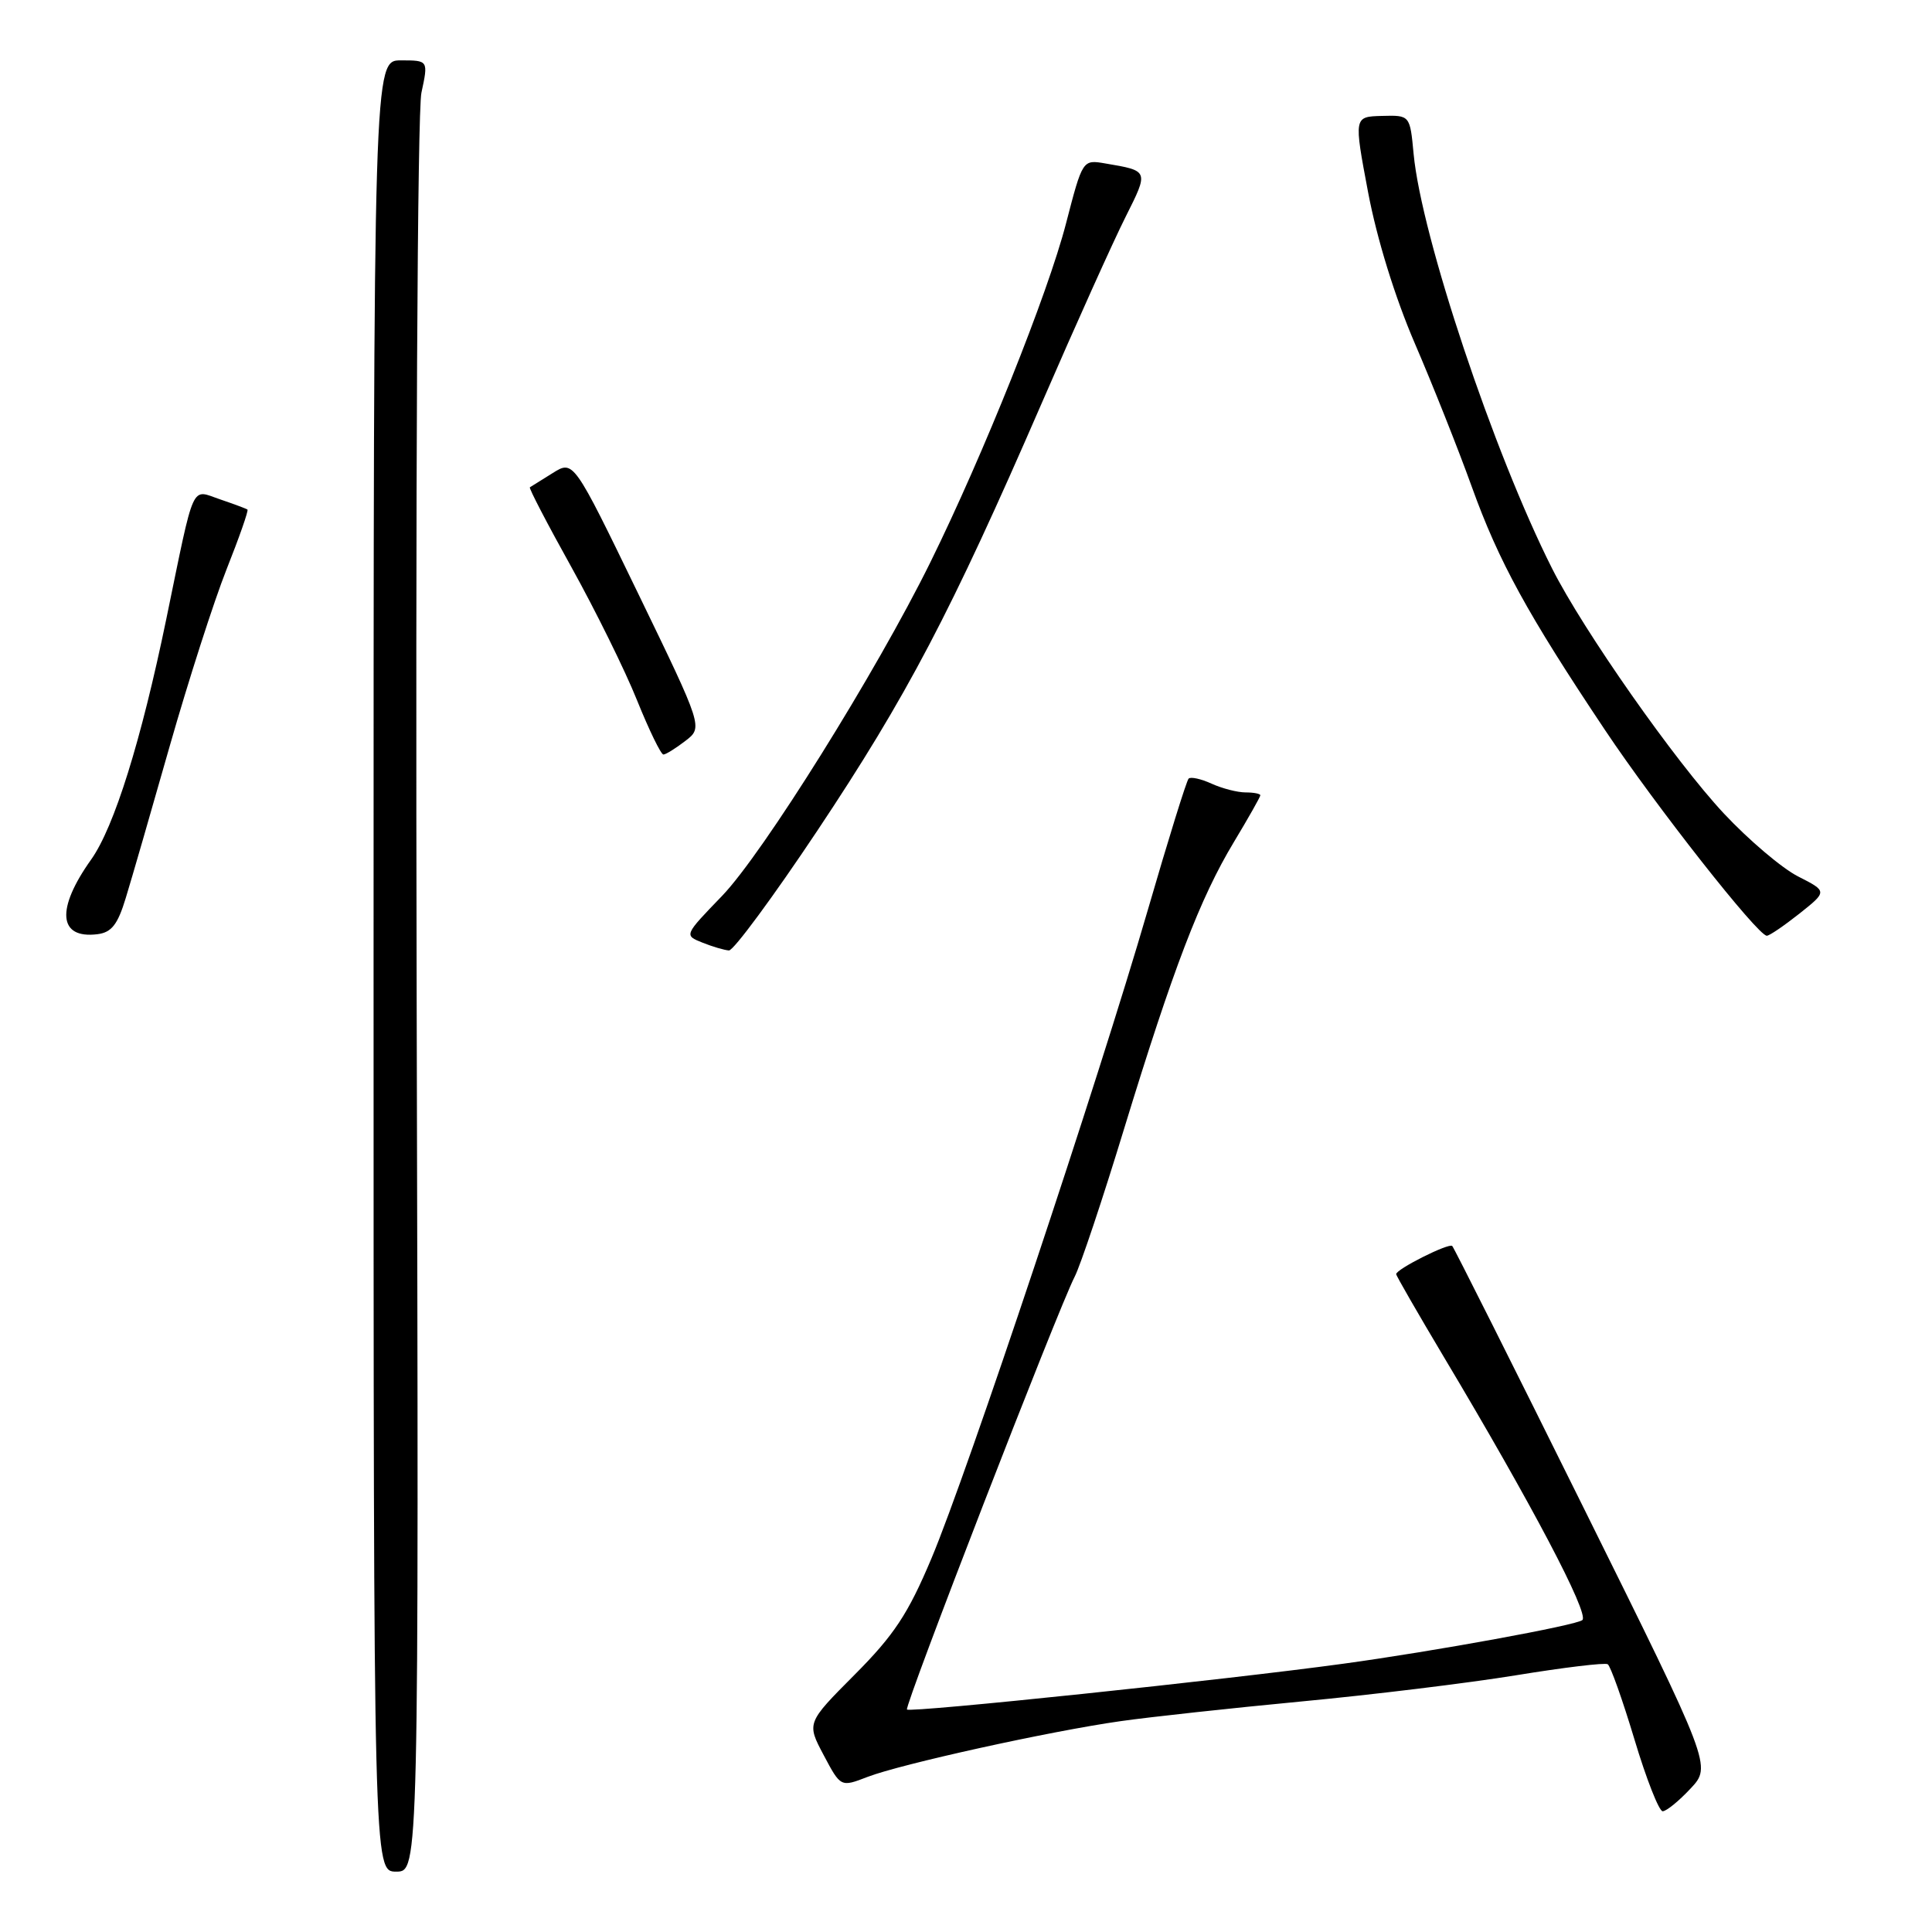 <?xml version="1.0" encoding="UTF-8" standalone="no"?>
<!DOCTYPE svg PUBLIC "-//W3C//DTD SVG 1.1//EN" "http://www.w3.org/Graphics/SVG/1.1/DTD/svg11.dtd" >
<svg xmlns="http://www.w3.org/2000/svg" xmlns:xlink="http://www.w3.org/1999/xlink" version="1.1" viewBox="0 0 256 256">
 <g >
 <path fill="currentColor"
d=" M 55.21 132.29 C 55.05 64.92 55.31 14.79 55.84 12.29 C 56.76 8.00 56.76 8.00 53.13 8.00 C 49.50 8.00 49.50 8.00 49.50 128.00 C 49.50 248.00 49.50 248.00 52.50 248.00 C 55.50 248.00 55.50 248.00 55.21 132.29 Z  M 224.00 237.00 C 226.80 234.01 226.80 234.01 209.82 199.76 C 200.49 180.93 192.66 165.33 192.43 165.10 C 191.99 164.66 185.00 168.17 185.00 168.83 C 185.00 169.04 187.86 174.00 191.35 179.86 C 202.91 199.21 210.57 213.76 209.68 214.66 C 209.00 215.34 190.08 218.80 178.00 220.45 C 162.48 222.58 120.63 226.97 120.18 226.52 C 119.79 226.12 140.18 173.49 142.40 169.17 C 143.16 167.70 146.12 158.85 148.97 149.50 C 155.45 128.34 159.01 119.02 163.50 111.57 C 165.42 108.38 167.00 105.59 167.00 105.38 C 167.00 105.17 166.12 105.00 165.05 105.00 C 163.97 105.00 161.95 104.48 160.54 103.84 C 159.14 103.20 157.77 102.90 157.50 103.17 C 157.22 103.44 154.79 111.28 152.09 120.58 C 145.51 143.25 128.14 195.31 123.42 206.50 C 120.32 213.86 118.46 216.67 113.25 221.90 C 106.88 228.30 106.88 228.30 109.14 232.56 C 111.40 236.82 111.40 236.82 114.95 235.45 C 119.36 233.75 139.11 229.39 148.50 228.06 C 152.35 227.51 163.13 226.34 172.47 225.45 C 181.80 224.57 194.59 223.01 200.90 221.98 C 207.20 220.95 212.66 220.29 213.03 220.52 C 213.40 220.75 214.99 225.22 216.57 230.47 C 218.14 235.71 219.83 240.00 220.31 240.00 C 220.80 240.00 222.46 238.65 224.00 237.00 Z  M 108.30 110.07 C 120.17 92.25 125.97 81.21 138.00 53.50 C 142.53 43.05 147.55 31.90 149.15 28.73 C 152.23 22.59 152.25 22.64 146.47 21.66 C 143.45 21.14 143.45 21.14 141.25 29.62 C 138.86 38.87 130.30 60.26 123.28 74.50 C 116.12 89.03 101.10 113.08 95.67 118.72 C 90.64 123.93 90.64 123.93 93.07 124.90 C 94.41 125.44 95.99 125.90 96.59 125.94 C 97.19 125.97 102.46 118.83 108.30 110.07 Z  M 16.66 119.00 C 17.42 116.53 20.05 107.44 22.50 98.82 C 24.96 90.20 28.34 79.68 30.02 75.44 C 31.70 71.21 32.95 67.65 32.79 67.52 C 32.63 67.40 31.02 66.80 29.20 66.18 C 25.24 64.85 25.87 63.45 22.04 82.00 C 18.71 98.14 15.13 109.60 12.08 113.89 C 7.40 120.46 7.72 124.42 12.89 123.79 C 14.77 123.56 15.59 122.53 16.66 119.00 Z  M 238.43 121.06 C 242.14 118.11 242.14 118.11 238.25 116.13 C 236.11 115.04 231.70 111.29 228.43 107.80 C 221.96 100.88 209.80 83.54 205.66 75.33 C 197.93 60.01 188.33 31.27 187.31 20.38 C 186.83 15.26 186.83 15.26 183.11 15.36 C 179.39 15.46 179.39 15.46 181.28 25.48 C 182.44 31.62 184.83 39.37 187.47 45.50 C 189.84 51.00 193.24 59.55 195.02 64.50 C 198.59 74.41 202.39 81.35 212.67 96.73 C 219.37 106.77 232.91 123.98 234.11 123.99 C 234.45 124.00 236.39 122.67 238.43 121.06 Z  M 90.82 98.17 C 93.15 96.38 93.15 96.38 84.57 78.67 C 75.99 60.96 75.99 60.96 73.24 62.68 C 71.74 63.62 70.37 64.47 70.21 64.57 C 70.05 64.66 72.53 69.43 75.72 75.16 C 78.90 80.89 82.82 88.82 84.41 92.79 C 86.01 96.75 87.58 99.99 87.91 99.98 C 88.23 99.97 89.55 99.15 90.82 98.17 Z "/>
</g>
</svg>